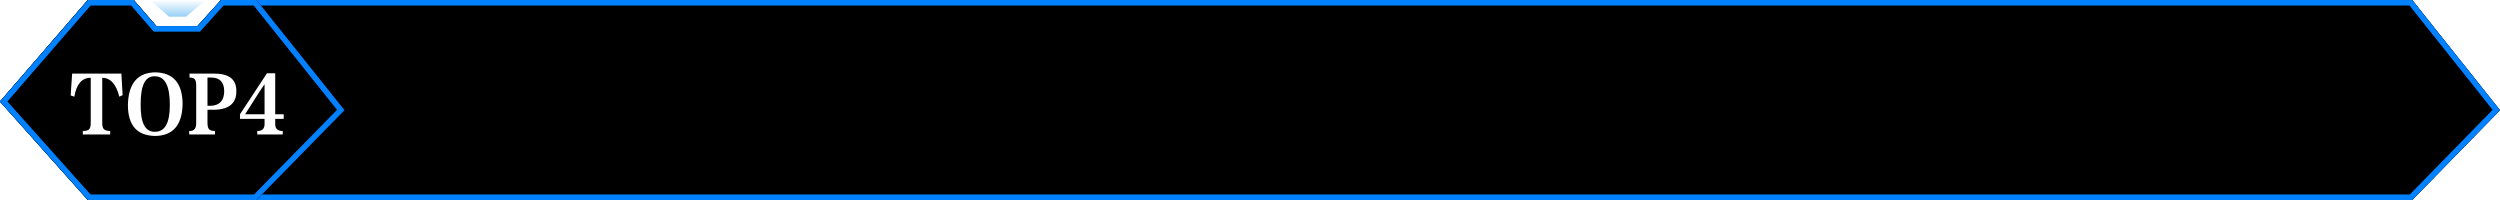 <?xml version="1.0" encoding="UTF-8"?>
<svg width="450px" height="36px" viewBox="0 0 450 36" version="1.1" xmlns="http://www.w3.org/2000/svg" xmlns:xlink="http://www.w3.org/1999/xlink">
    <title>yhhx_mydpm_top4</title>
    <defs>
        <polygon id="path-1" points="15.802 0 24.061 0 28.128 4.697 35.549 4.697 39.791 0 434.198 0 450 19.836 434.198 36 15.802 36 0 18.278"></polygon>
        <filter x="-3.1%" y="-38.9%" width="106.2%" height="177.8%" filterUnits="objectBoundingBox" id="filter-2">
            <feGaussianBlur stdDeviation="14" in="SourceAlpha" result="shadowBlurInner1"></feGaussianBlur>
            <feOffset dx="0" dy="0" in="shadowBlurInner1" result="shadowOffsetInner1"></feOffset>
            <feComposite in="shadowOffsetInner1" in2="SourceAlpha" operator="arithmetic" k2="-1" k3="1" result="shadowInnerInner1"></feComposite>
            <feColorMatrix values="0 0 0 0 0.027   0 0 0 0 0.094   0 0 0 0 0.192  0 0 0 0.58 0" type="matrix" in="shadowInnerInner1"></feColorMatrix>
        </filter>
        <polygon id="path-3" points="15.842 0 24.071 0 28.128 4.697 35.549 4.697 39.791 0 46.157 0 62 19.836 46.157 36 15.842 36 0 18.278"></polygon>
        <filter x="-22.6%" y="-38.9%" width="145.2%" height="177.8%" filterUnits="objectBoundingBox" id="filter-4">
            <feGaussianBlur stdDeviation="14" in="SourceAlpha" result="shadowBlurInner1"></feGaussianBlur>
            <feOffset dx="0" dy="0" in="shadowBlurInner1" result="shadowOffsetInner1"></feOffset>
            <feComposite in="shadowOffsetInner1" in2="SourceAlpha" operator="arithmetic" k2="-1" k3="1" result="shadowInnerInner1"></feComposite>
            <feColorMatrix values="0 0 0 0 0   0 0 0 0 0.506   0 0 0 0 1  0 0 0 0.75 0" type="matrix" in="shadowInnerInner1"></feColorMatrix>
        </filter>
        <linearGradient x1="0%" y1="0%" x2="0%" y2="100%" id="linearGradient-5">
            <stop stop-color="#FFFFFF" offset="0%"></stop>
            <stop stop-color="#96D0F6" offset="100%"></stop>
        </linearGradient>
    </defs>
    <g id="页面-1" stroke="none" stroke-width="1" fill="none" fill-rule="evenodd">
        <g id="yhhx_mydpm_top4">
            <g id="路径">
                <use fill="#112F73" fill-rule="evenodd" xlink:href="#path-1"></use>
                <use fill="black" fill-opacity="1" filter="url(#filter-2)" xlink:href="#path-1"></use>
                <path stroke="#0081FF" stroke-width="1" d="M433.957,0.5 L449.334,19.802 L433.988,35.5 L16.026,35.5 L0.665,18.273 L16.031,0.5 L23.832,0.5 L27.9,5.197 L35.771,5.197 L40.013,0.5 L433.957,0.5 Z" stroke-linejoin="square"></path>
            </g>
            <g id="路径">
                <use fill="#112F73" fill-rule="evenodd" xlink:href="#path-3"></use>
                <use fill="black" fill-opacity="1" filter="url(#filter-4)" xlink:href="#path-3"></use>
                <path stroke="#0081FF" stroke-width="1" d="M16.071,0.5 L23.842,0.5 L27.899,5.197 L35.771,5.197 L40.013,0.5 L45.916,0.5 L61.333,19.802 L45.947,35.5 L16.066,35.5 L0.666,18.273 L16.071,0.5 Z" stroke-linejoin="square"></path>
            </g>
            <path d="M49.539,21.393 L49.539,22.205 C49.493,23.138 49.945,23.595 50.897,23.577 L50.897,24.207 L46.305,24.207 L46.305,23.577 C47.22,23.605 47.659,23.148 47.621,22.205 L47.621,21.393 L43.197,21.393 L43.197,20.567 L48.055,13.189 L49.539,13.189 L49.539,20.567 L51.065,20.567 L51.065,21.393 L49.539,21.393 Z M47.621,15.149 C47.248,15.672 46.515,16.796 45.423,18.523 C44.77,19.559 44.336,20.24 44.121,20.567 L47.621,20.567 L47.621,15.149 Z M37.948,19.755 L37.346,19.755 L37.346,21.995 C37.336,22.63 37.43,23.05 37.626,23.255 C37.803,23.47 38.162,23.577 38.704,23.577 L38.704,24.207 L34.056,24.207 L34.056,23.577 C34.933,23.633 35.353,23.124 35.316,22.051 L35.316,15.541 C35.325,14.897 35.246,14.482 35.078,14.295 C34.928,14.071 34.606,13.959 34.112,13.959 L34.112,13.245 L38.438,13.245 C41.182,13.217 42.549,14.253 42.54,16.353 C42.586,18.724 41.056,19.858 37.948,19.755 Z M38.004,13.959 L37.346,13.959 L37.346,19.041 L37.948,19.041 C39.544,18.976 40.346,18.098 40.356,16.409 C40.346,14.785 39.562,13.968 38.004,13.959 Z M27.938,24.473 C24.671,24.426 23.033,22.578 23.024,18.929 C23.098,15.046 24.736,13.077 27.938,13.021 C31.176,13.077 32.819,14.953 32.866,18.649 C32.819,22.476 31.176,24.417 27.938,24.473 Z M27.938,13.735 C26.183,13.623 25.31,15.28 25.32,18.705 C25.264,22.13 26.136,23.801 27.938,23.717 C29.702,23.707 30.579,22.093 30.57,18.873 C30.579,15.485 29.702,13.772 27.938,13.735 Z M18.404,14.001 L18.404,22.051 C18.394,22.648 18.492,23.045 18.698,23.241 C18.884,23.456 19.262,23.568 19.832,23.577 L19.832,24.207 L14.904,24.207 L14.904,23.577 C15.492,23.577 15.874,23.47 16.052,23.255 C16.248,23.068 16.341,22.648 16.332,21.995 L16.332,14.001 C14.745,14.001 13.76,15.135 13.378,17.403 L12.72,17.179 L12.986,13.245 L21.848,13.245 L22.072,17.123 L21.47,17.403 C20.919,15.154 19.897,14.02 18.404,14.001 Z" id="形状" fill="#FFFFFF"></path>
            <polygon id="路径" fill="url(#linearGradient-5)" points="27 0 37 0 33.493 3 30.429 3"></polygon>
        </g>
    </g>
</svg>